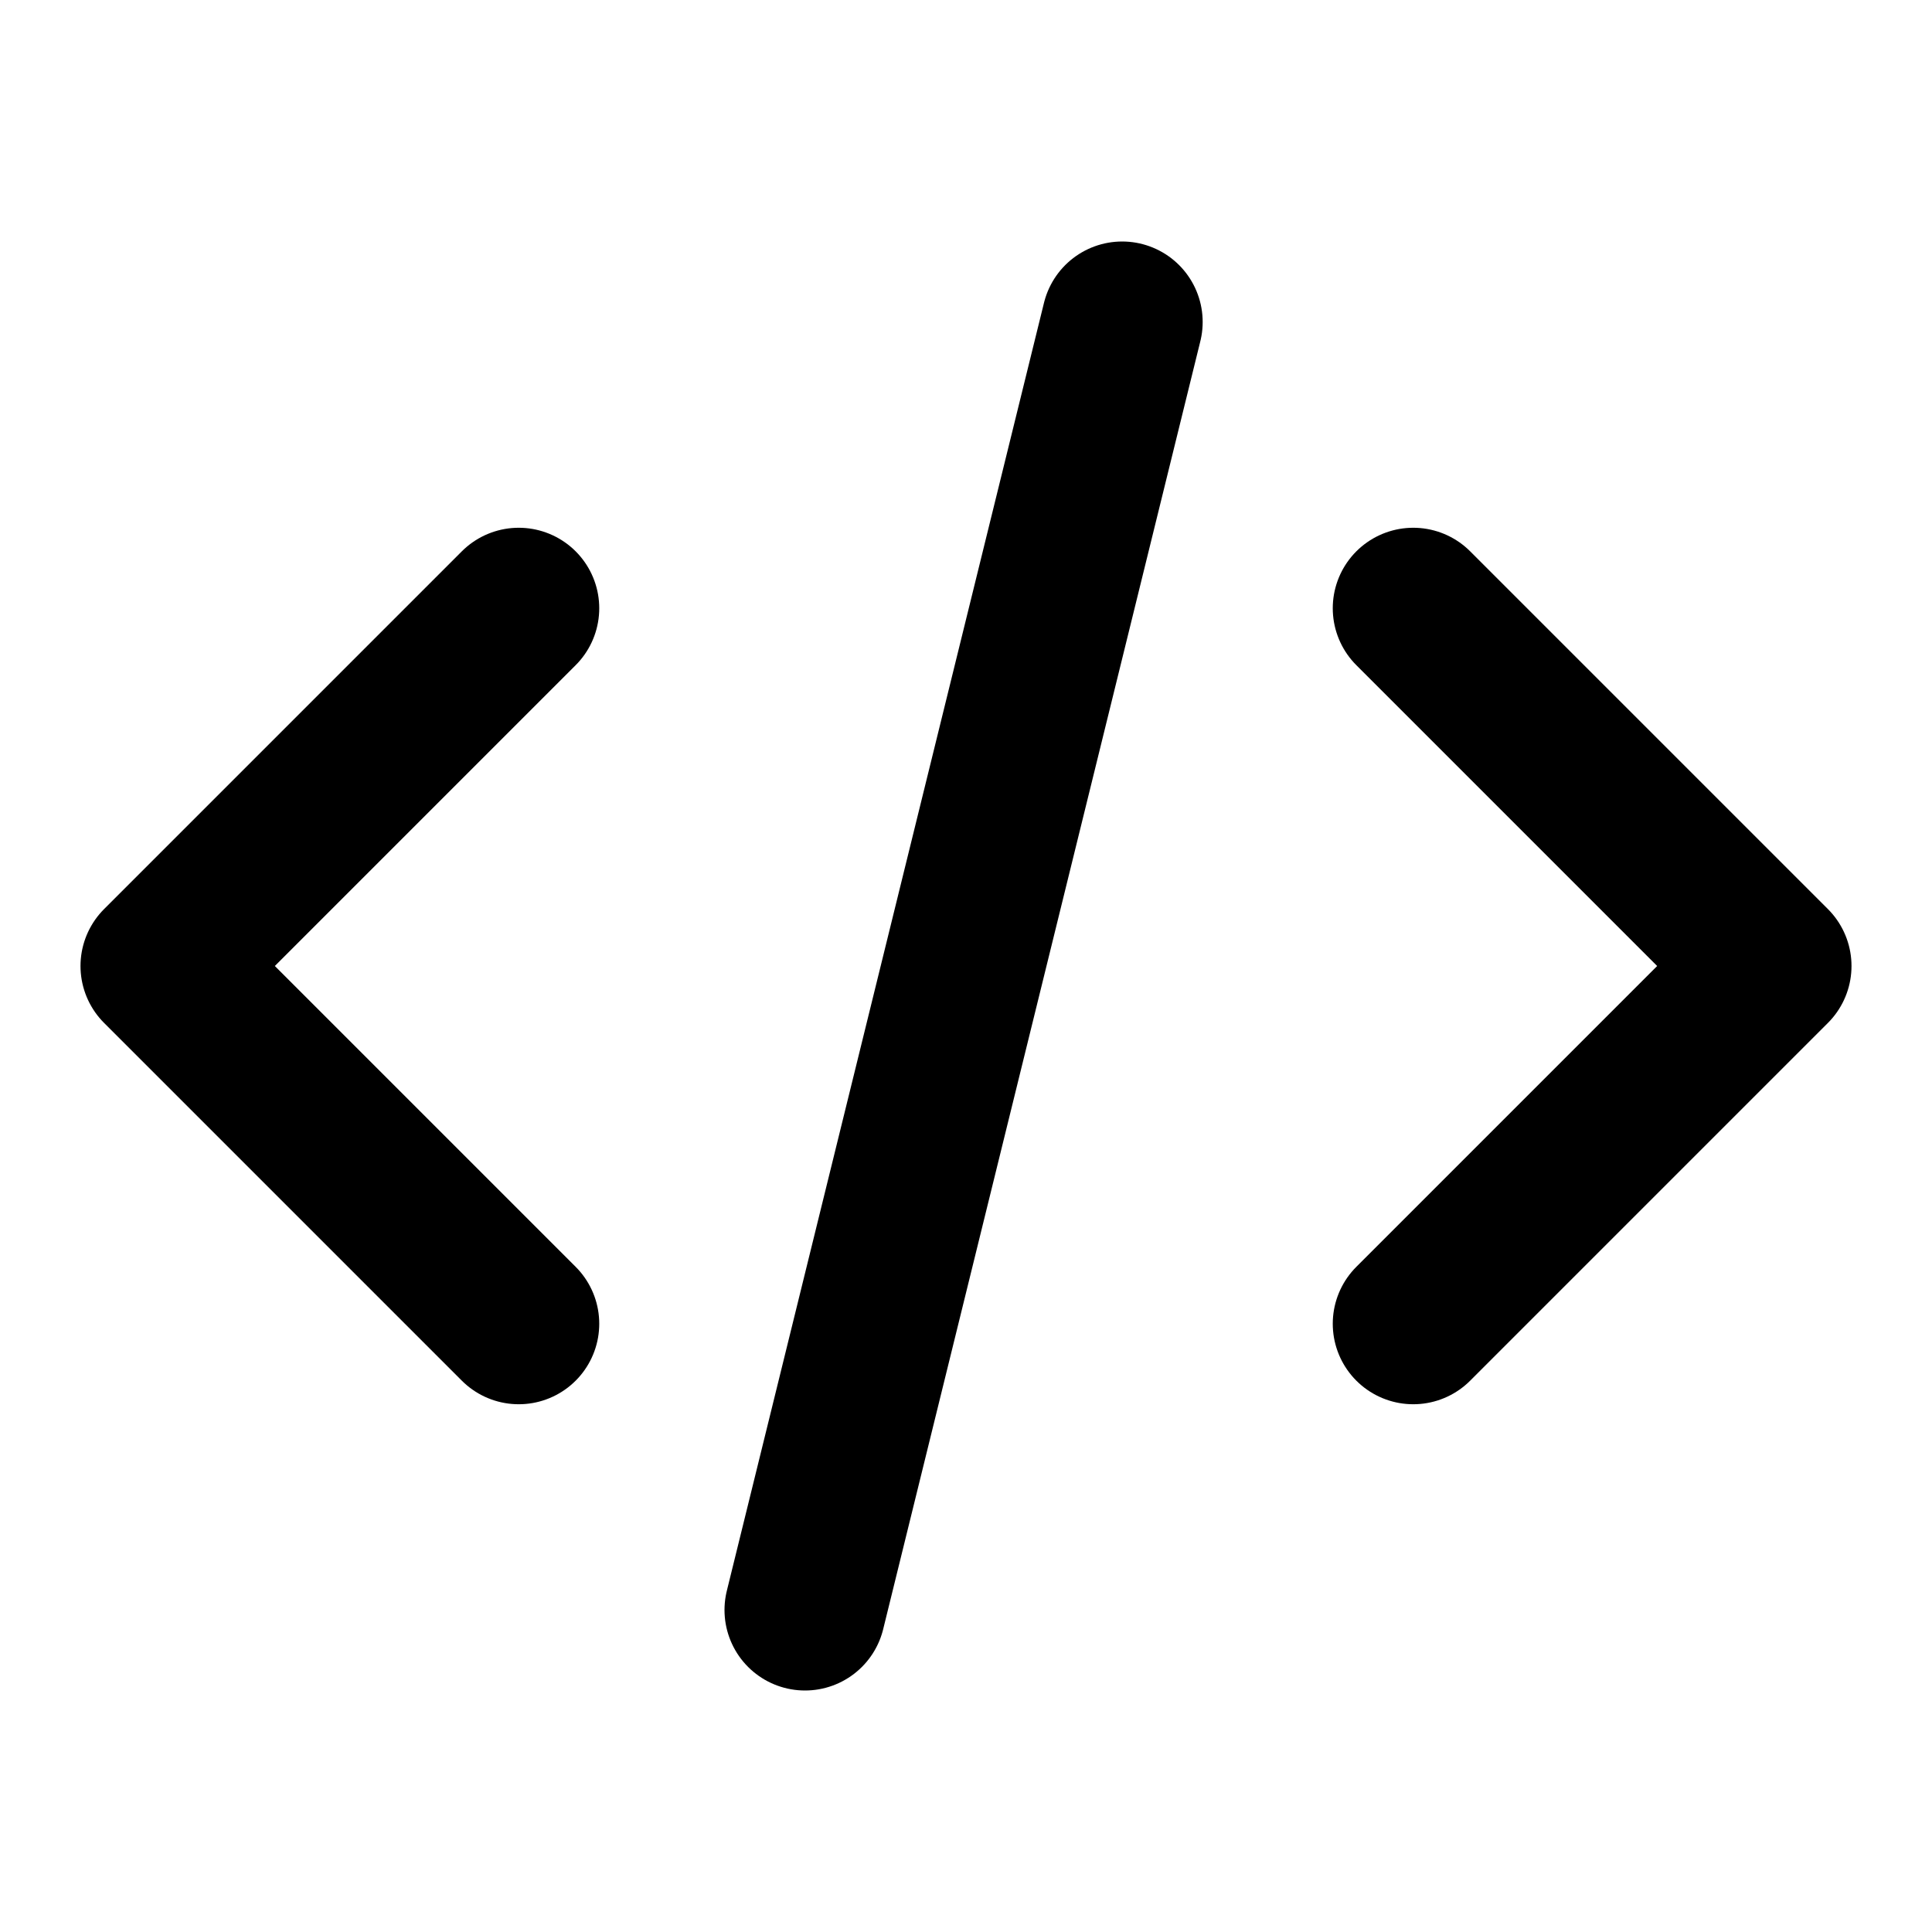 <svg width="12" height="12" viewBox="0 0 12 12" fill="none" xmlns="http://www.w3.org/2000/svg">
<path d="M3.222 3.778L1 6L3.222 8.222M8.778 3.778L11 6L8.778 8.222M6.97 2L5 10" stroke="black" stroke-linecap="round" stroke-linejoin="round"/>
</svg>

